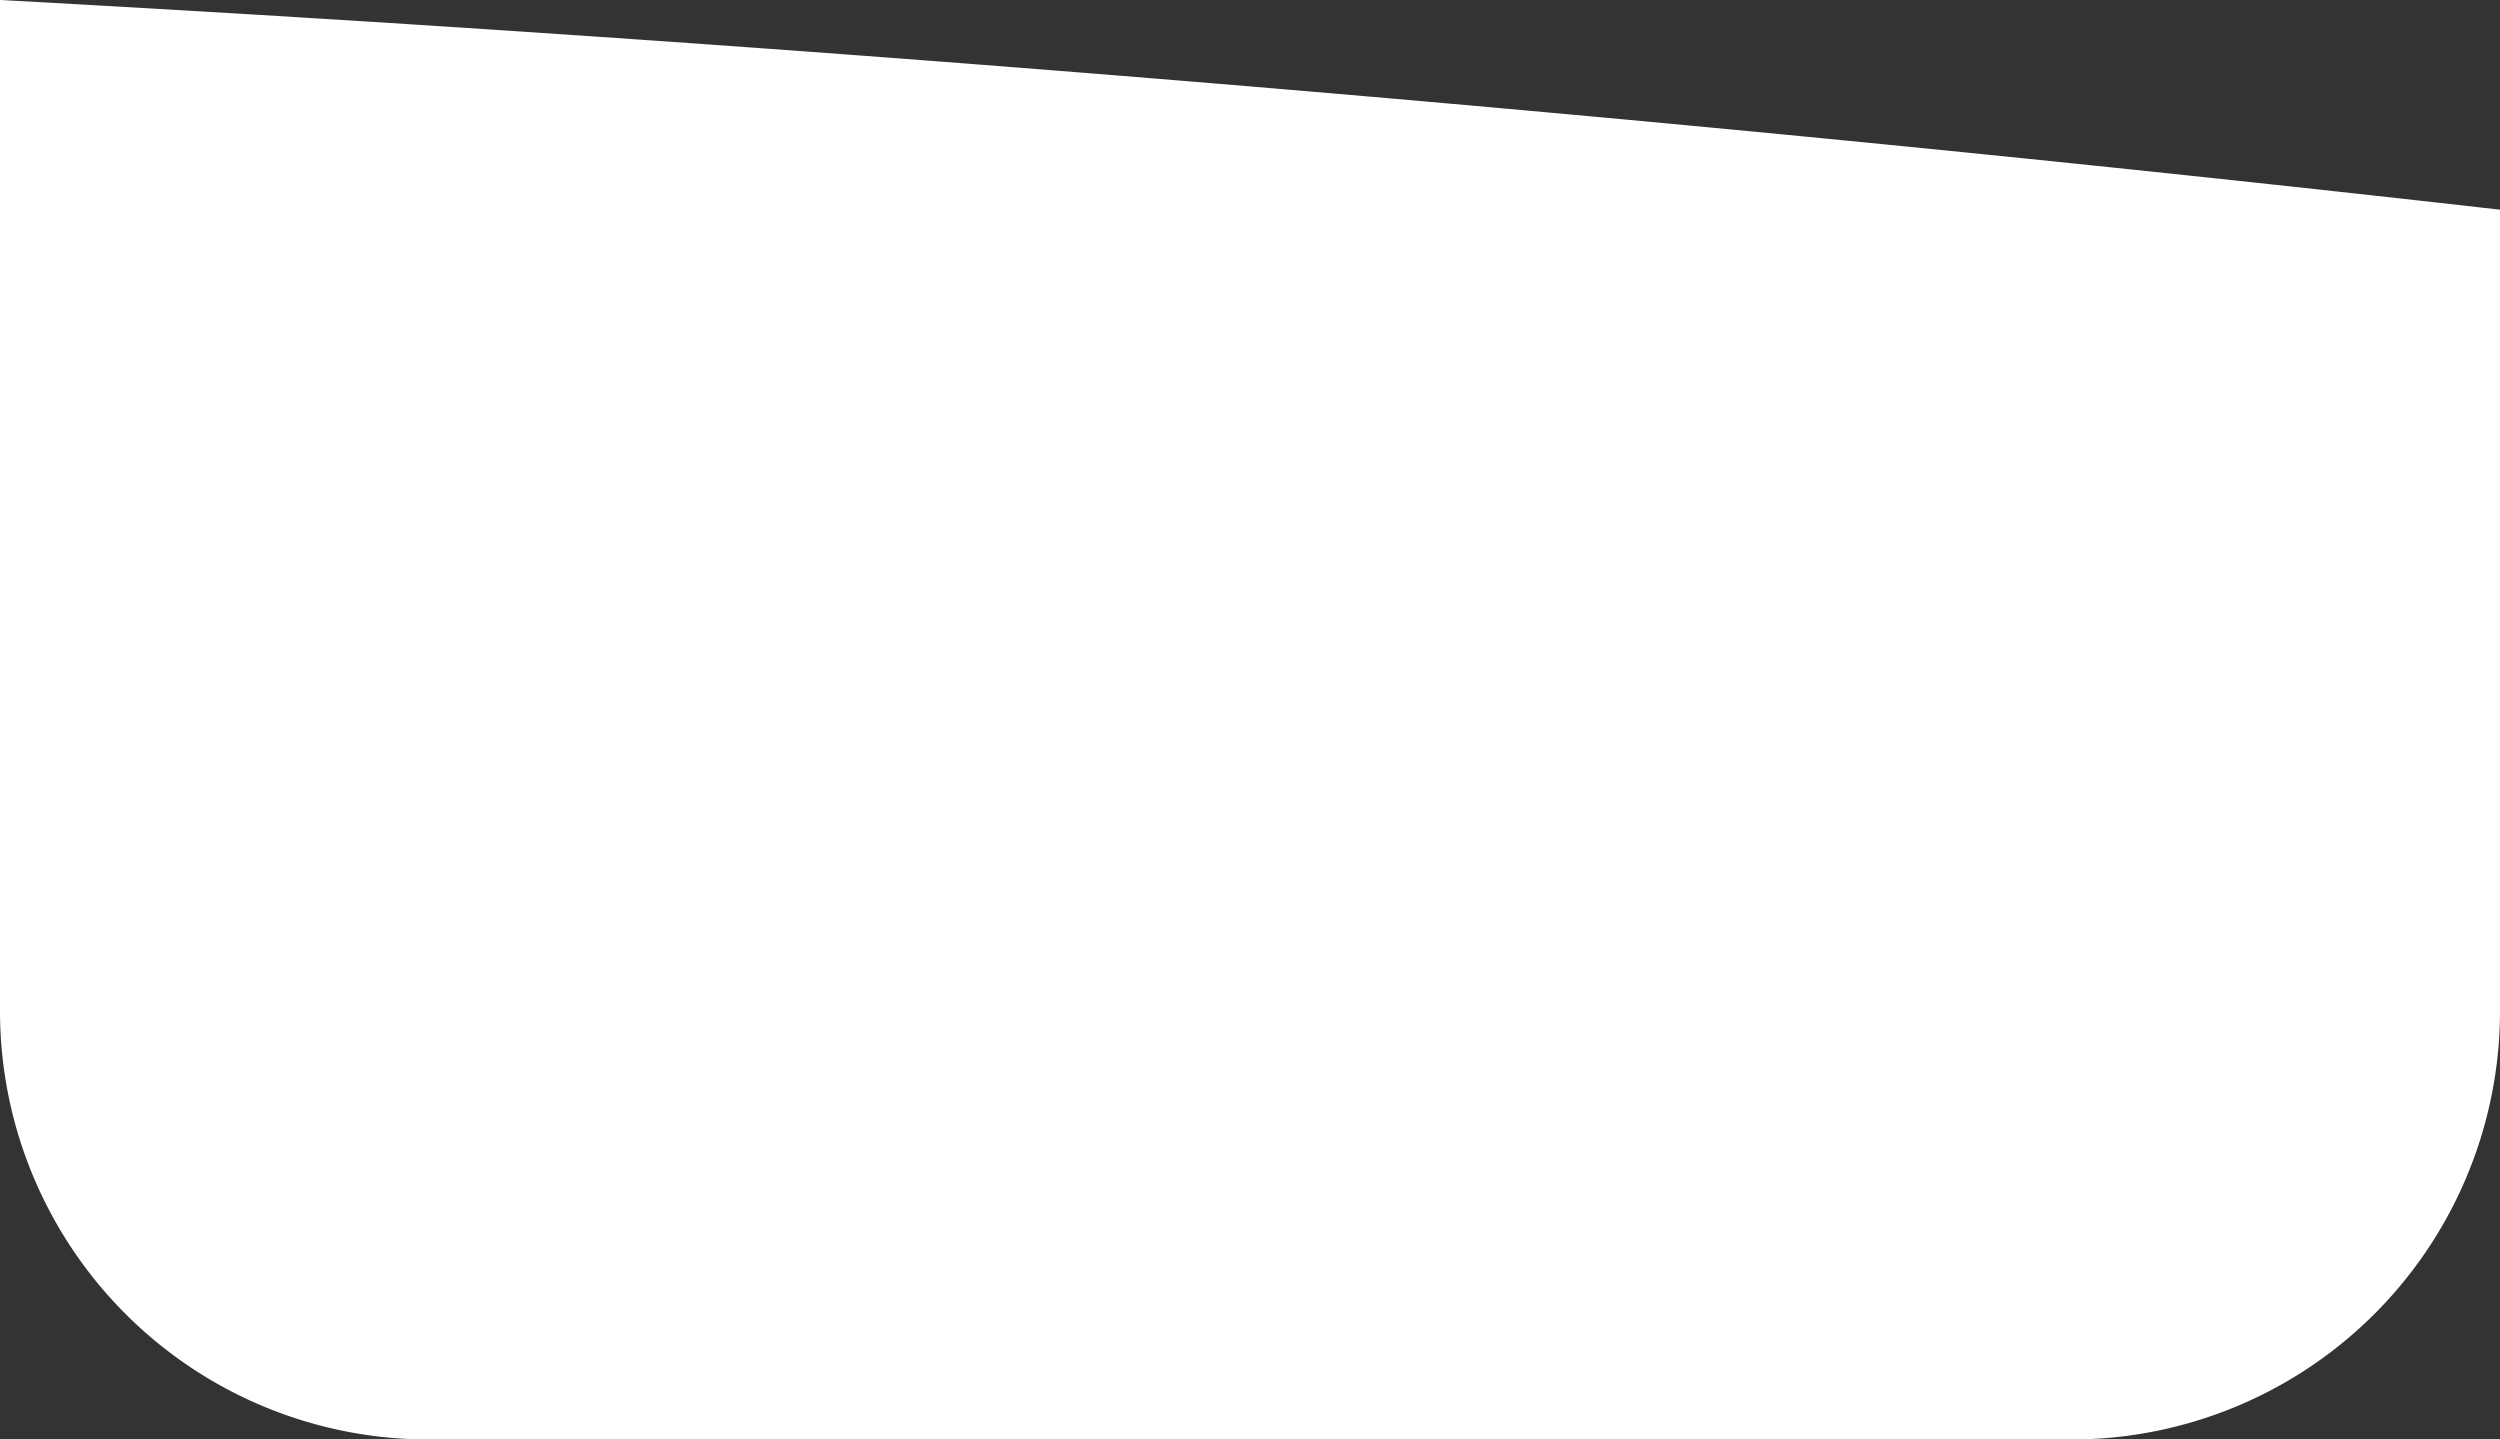 <svg xmlns="http://www.w3.org/2000/svg" width="350" height="201.525" viewBox="0 0 350 201.525">
  <rect x="0" y="0" width="350" height="201.525" fill="#333333" stroke="none"/>
  <path id="Intersection_3" data-name="Intersection 3" d="M979.52,440a60,60,0,0,1-60-60V238.474c109.626,5.968,226.763,15.379,350,29.357V380a60,60,0,0,1-60,60Z" transform="translate(-919.52 -238.475)" fill="#fff"/>
</svg>
